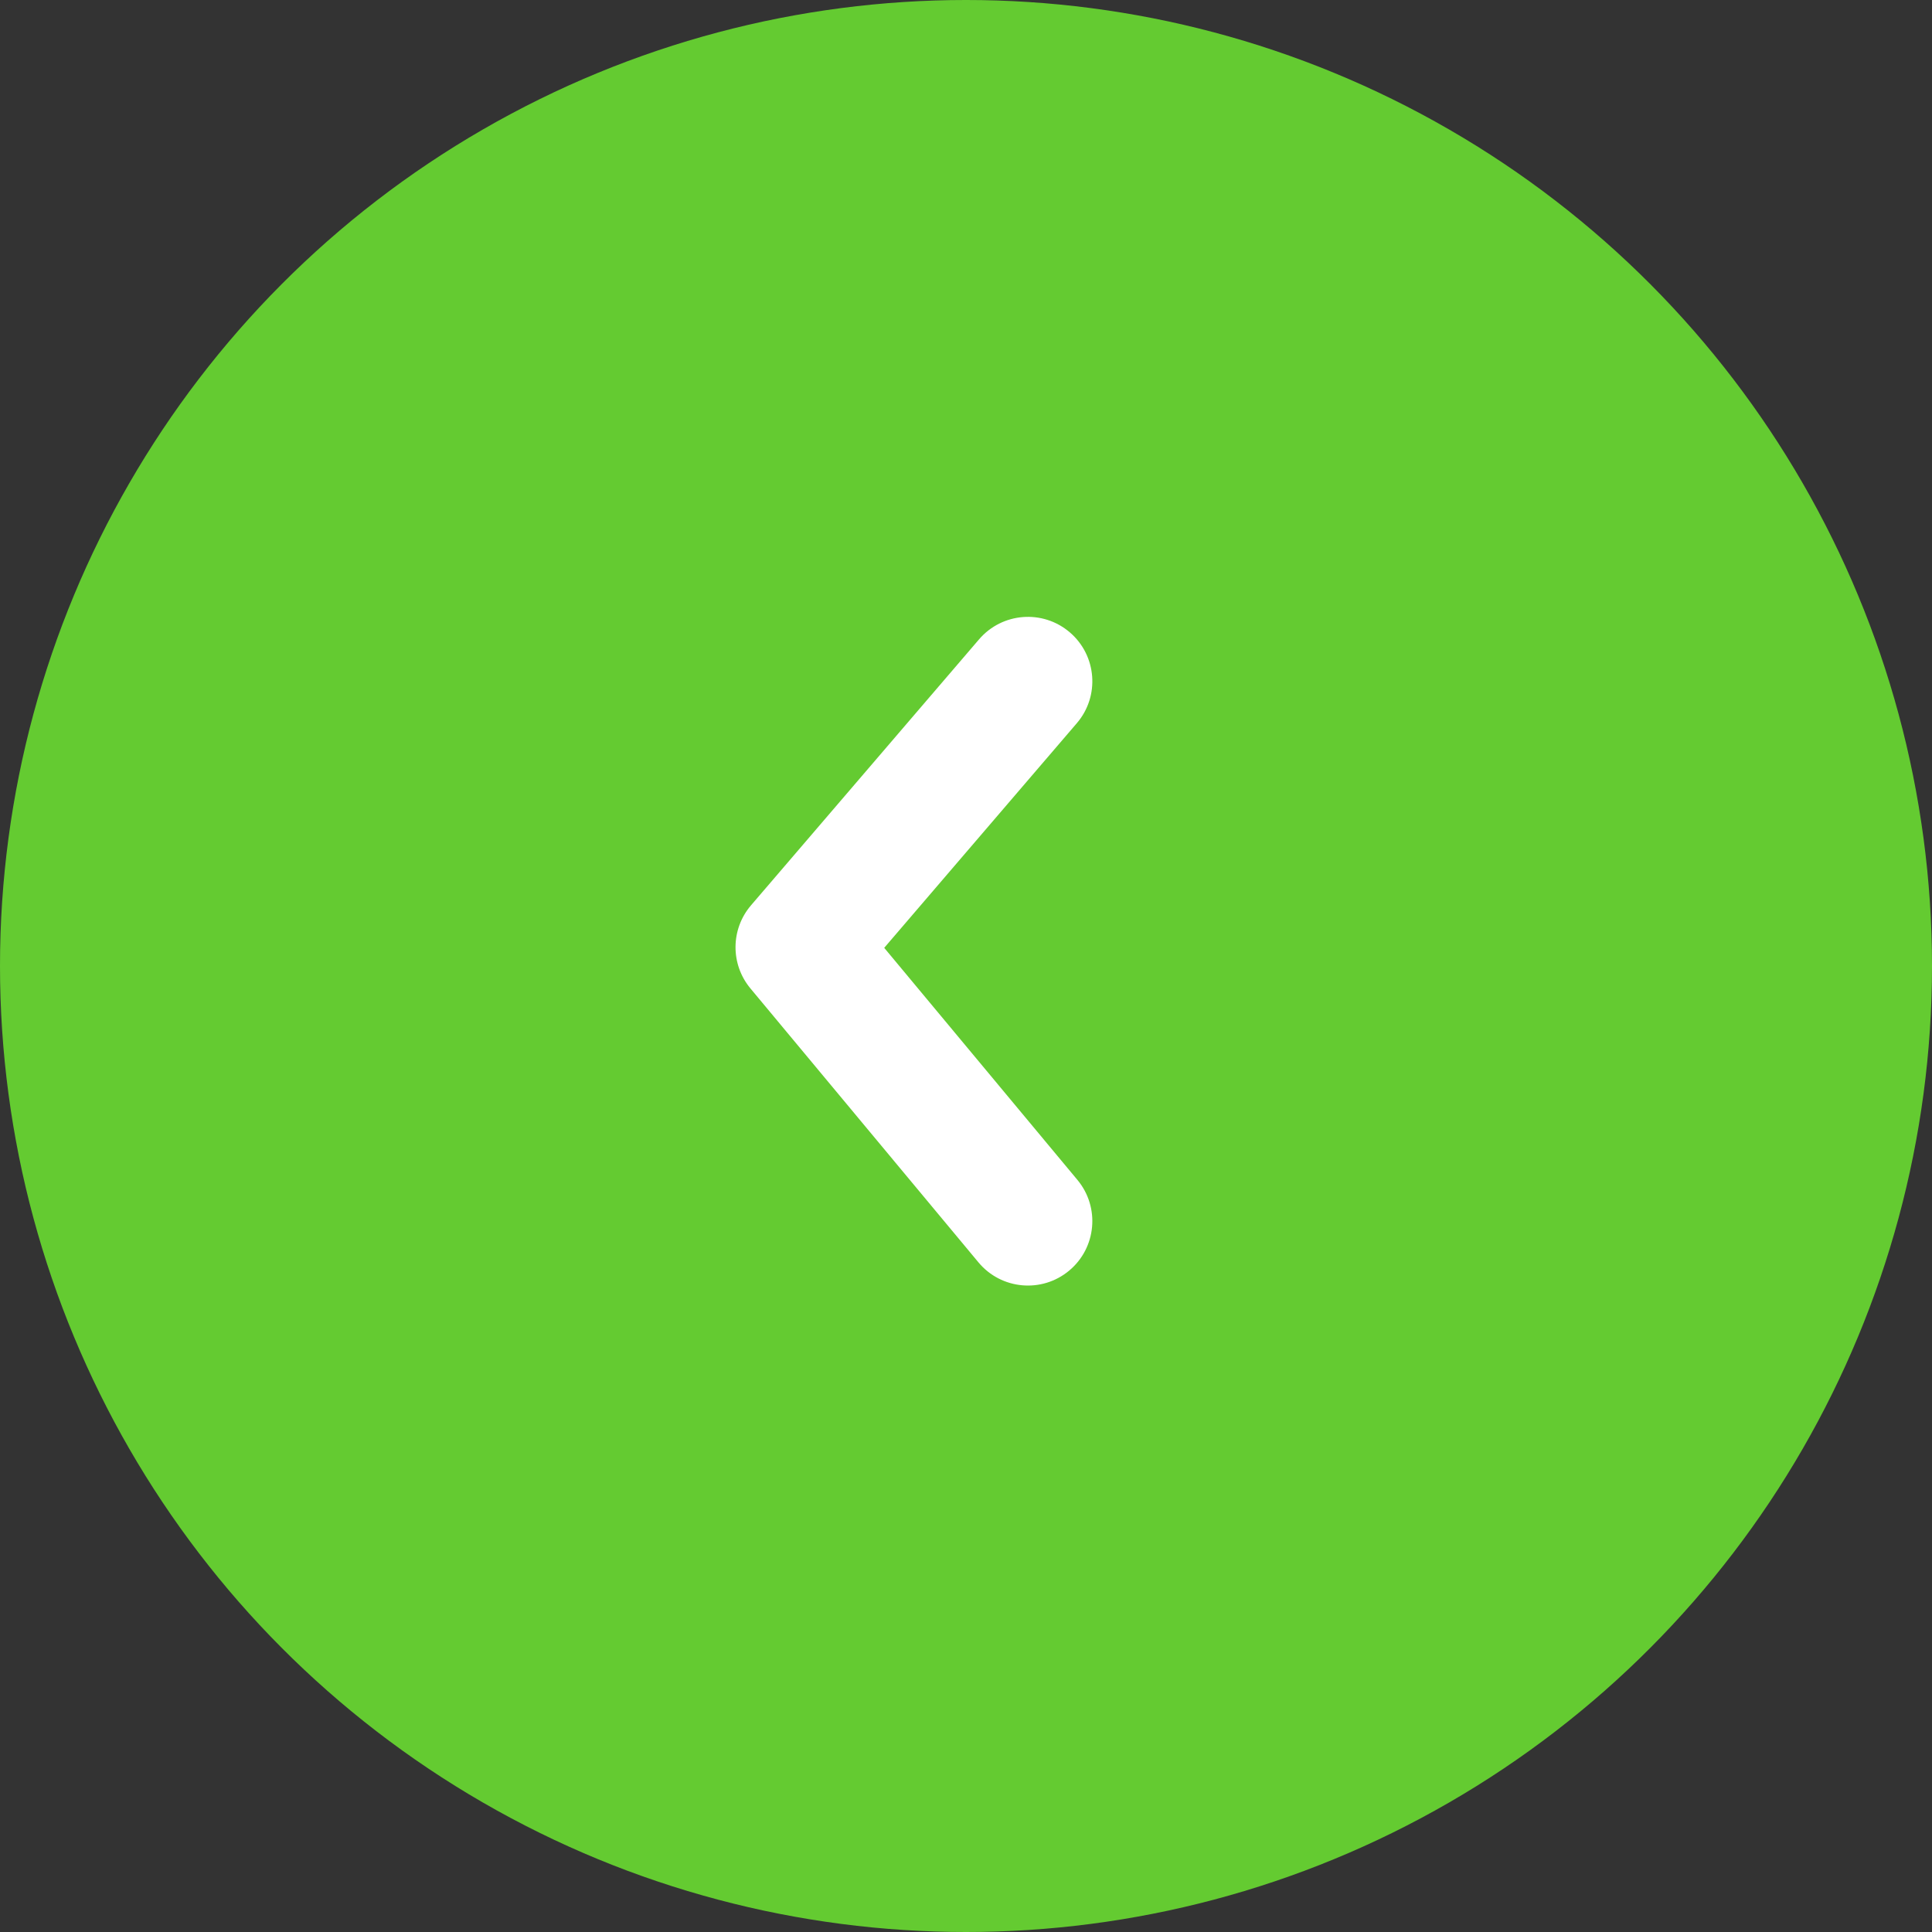<?xml version="1.0" encoding="UTF-8"?>
<svg width="60px" height="60px" viewBox="0 0 60 60" version="1.1" xmlns="http://www.w3.org/2000/svg" xmlns:xlink="http://www.w3.org/1999/xlink">
    <rect x="0" y="0" width="60" height="60" fill="#333333" stroke="none"/>
    <!-- Generator: Sketch 47.1 (45422) - http://www.bohemiancoding.com/sketch -->
    <title>Group 17</title>
    <desc>Created with Sketch.</desc>
    <defs></defs>
    <g id="Page-1" stroke="none" stroke-width="1" fill="none" fill-rule="evenodd">
        <g id="Acceler-List-Green--TRUE-Copy" transform="translate(-606, -2450)">
            <g id="Customer" transform="translate(435, 2091)">
                <g id="Group-11" transform="translate(171, 354)">
                    <g id="Group-17" transform="translate(0, 5)">
                        <circle id="Oval-7-Copy" fill="#64CB31" cx="30" cy="30" r="30"></circle>
                        <path d="M21.28,34.619 C20.431,35.325 19.17,35.21 18.463,34.361 C17.756,33.512 17.872,32.251 18.72,31.545 L27.228,24.463 C27.978,23.839 29.068,23.847 29.809,24.482 L38.068,31.563 C38.907,32.282 39.004,33.545 38.285,34.383 C37.566,35.222 36.303,35.319 35.465,34.6 L28.488,28.618 L21.28,34.619 Z" id="arrow_left" fill="#FFFFFF" fill-rule="nonzero" transform="translate(28.383, 29.541) rotate(-90) translate(-28.383, -29.541) "></path>
                    </g>
                </g>
            </g>
        </g>
    </g>
</svg>